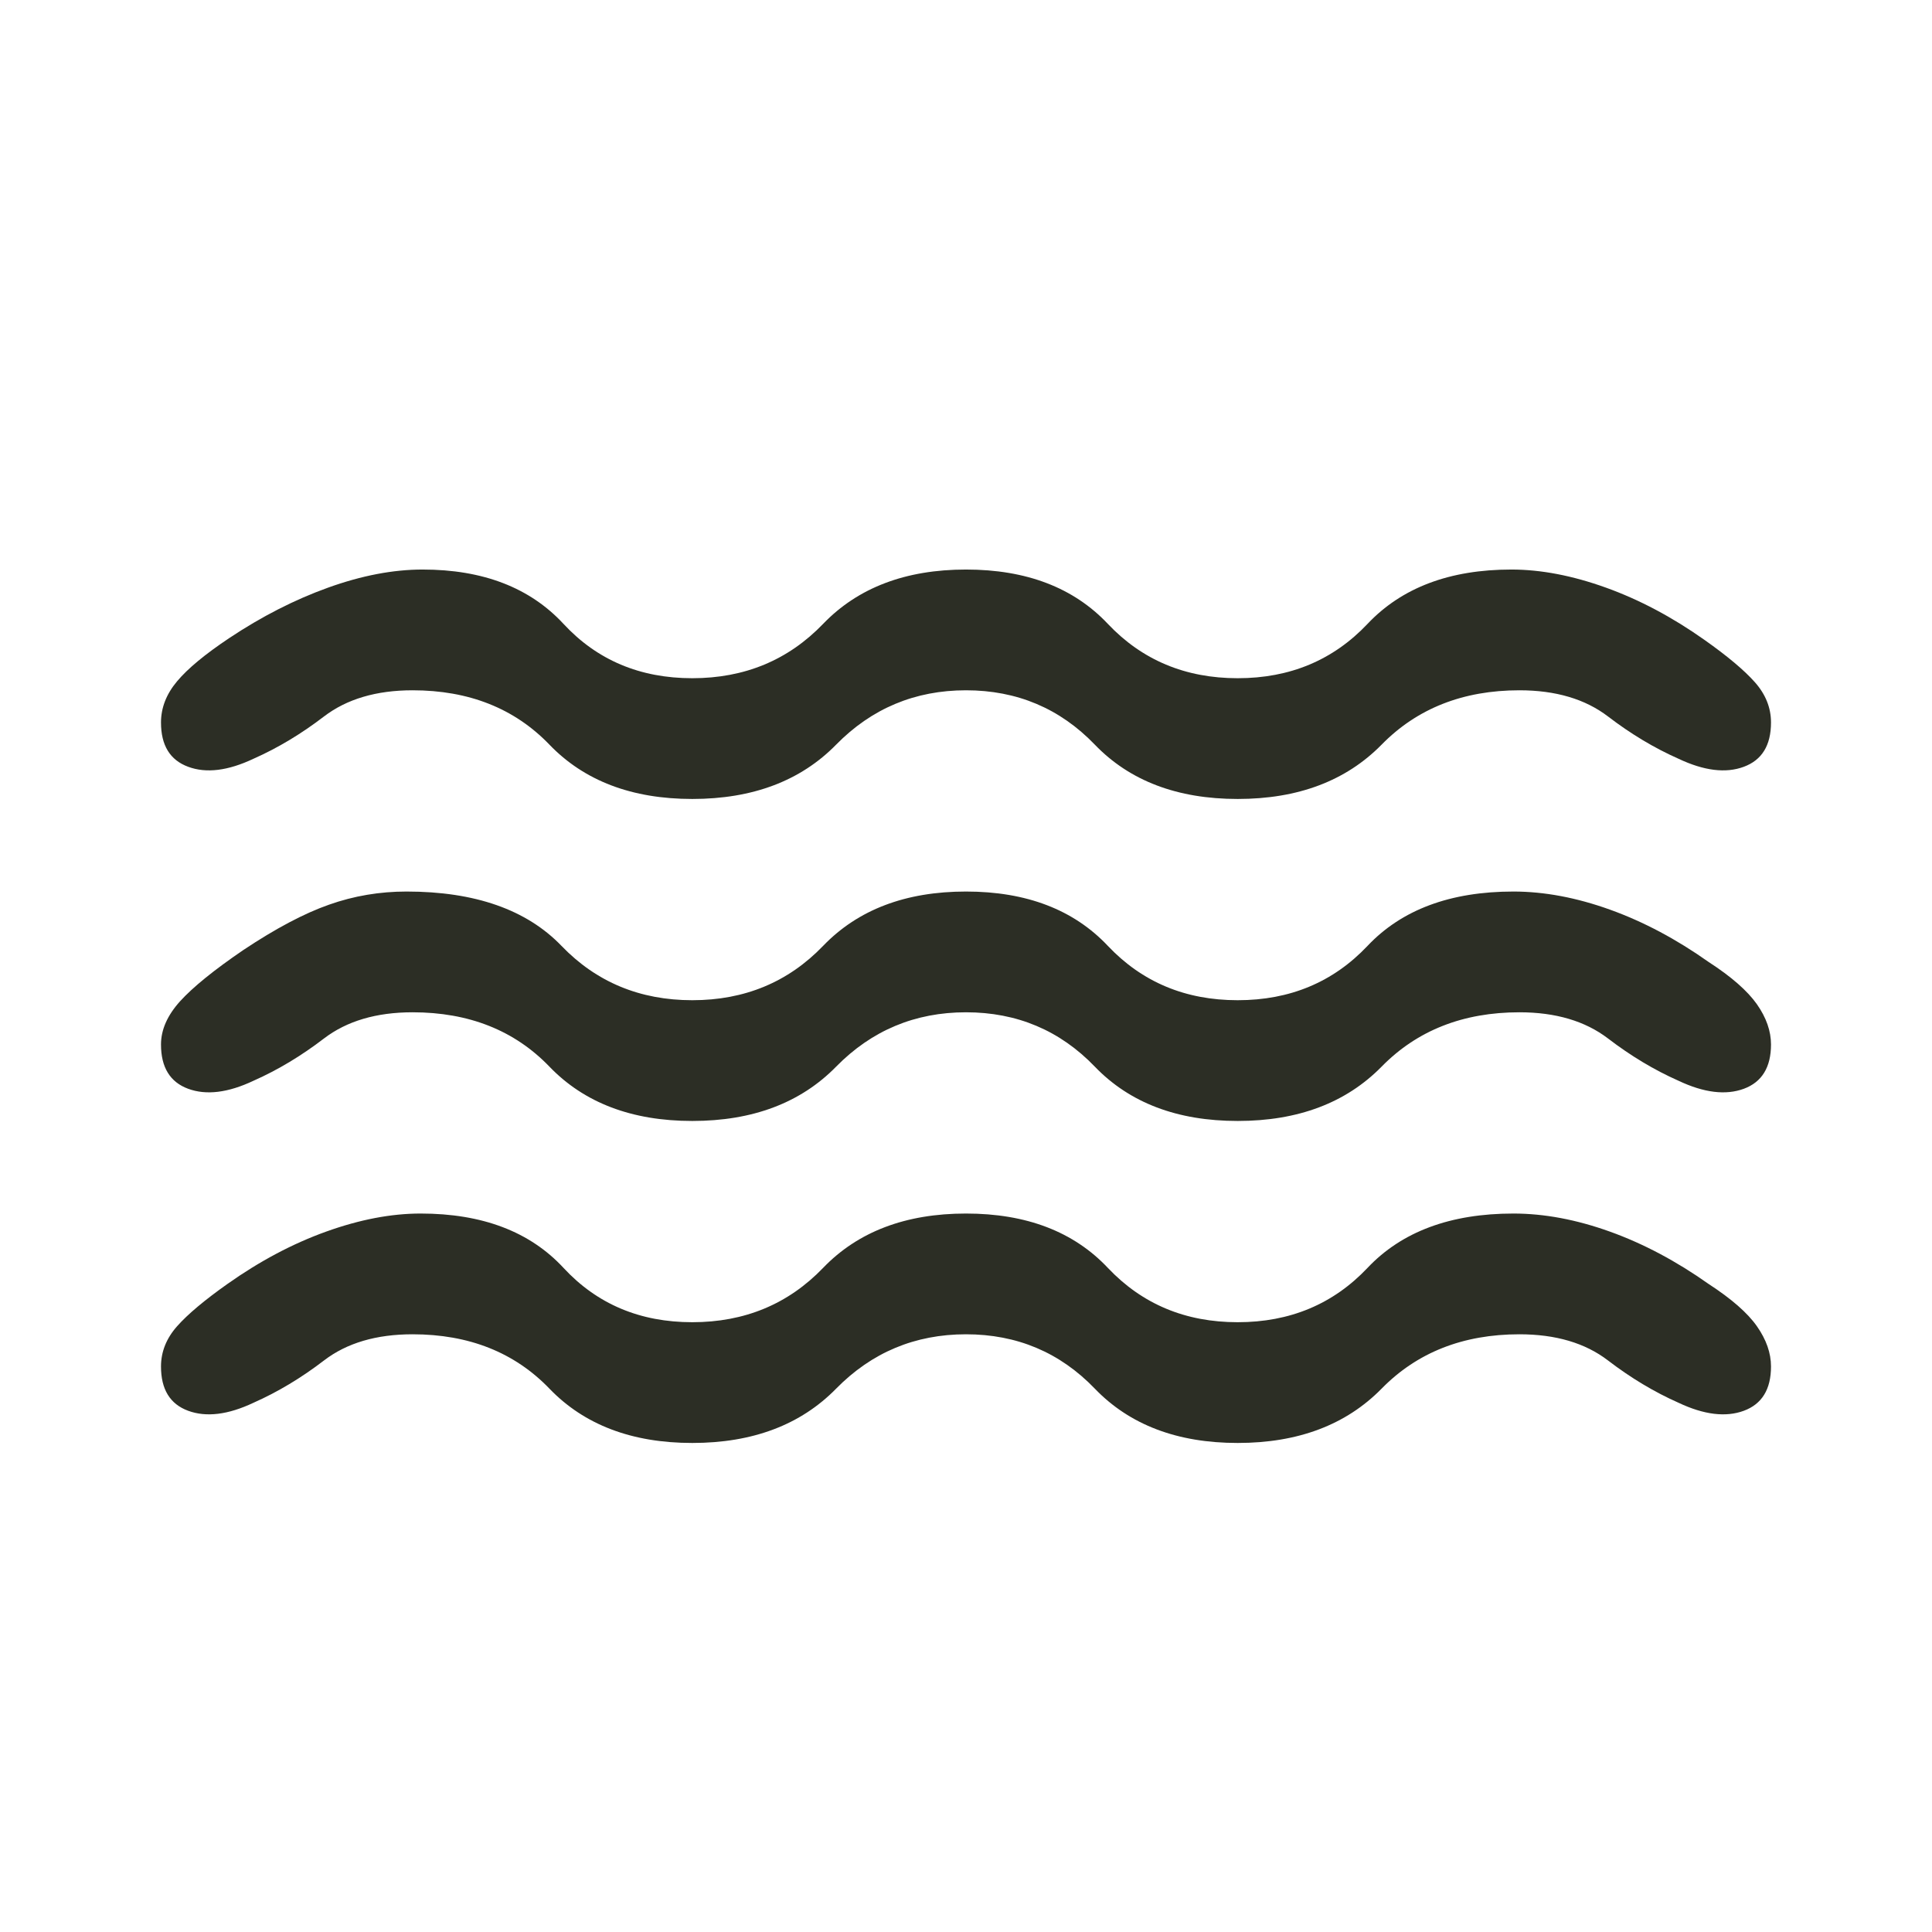 <svg width="24" height="24" viewBox="0 0 24 24" fill="none" xmlns="http://www.w3.org/2000/svg">
<path d="M5.125 16.575C4.675 16.575 4.308 16.683 4.025 16.9C3.742 17.117 3.45 17.292 3.15 17.425C2.833 17.575 2.562 17.608 2.337 17.525C2.112 17.442 2 17.259 2 16.975C2 16.792 2.067 16.625 2.2 16.475C2.333 16.325 2.542 16.15 2.825 15.95C3.225 15.667 3.633 15.45 4.05 15.3C4.467 15.15 4.858 15.075 5.225 15.075C5.992 15.075 6.583 15.3 7 15.75C7.417 16.2 7.95 16.425 8.6 16.425C9.25 16.425 9.792 16.2 10.225 15.75C10.658 15.3 11.25 15.075 12 15.075C12.75 15.075 13.338 15.3 13.762 15.75C14.188 16.2 14.725 16.425 15.375 16.425C16.025 16.425 16.562 16.2 16.988 15.75C17.413 15.3 18.017 15.075 18.8 15.075C19.183 15.075 19.583 15.15 20 15.3C20.417 15.45 20.825 15.667 21.225 15.95C21.508 16.134 21.708 16.308 21.825 16.475C21.942 16.642 22 16.808 22 16.975C22 17.259 21.887 17.442 21.663 17.525C21.438 17.608 21.167 17.575 20.85 17.425C20.55 17.292 20.258 17.117 19.975 16.9C19.692 16.683 19.325 16.575 18.875 16.575C18.175 16.575 17.604 16.8 17.163 17.25C16.721 17.7 16.125 17.925 15.375 17.925C14.625 17.925 14.033 17.7 13.6 17.25C13.167 16.8 12.633 16.575 12 16.575C11.367 16.575 10.829 16.8 10.387 17.25C9.946 17.7 9.35 17.925 8.6 17.925C7.85 17.925 7.258 17.7 6.825 17.25C6.392 16.8 5.825 16.575 5.125 16.575ZM5.125 12.575C4.675 12.575 4.308 12.684 4.025 12.9C3.742 13.117 3.45 13.292 3.15 13.425C2.833 13.575 2.562 13.608 2.337 13.525C2.112 13.442 2 13.258 2 12.975C2 12.792 2.079 12.613 2.237 12.438C2.396 12.263 2.658 12.05 3.025 11.8C3.425 11.534 3.779 11.346 4.088 11.238C4.396 11.129 4.717 11.075 5.05 11.075C5.9 11.075 6.542 11.3 6.975 11.75C7.408 12.2 7.95 12.425 8.6 12.425C9.25 12.425 9.792 12.2 10.225 11.75C10.658 11.3 11.25 11.075 12 11.075C12.75 11.075 13.338 11.3 13.762 11.75C14.188 12.2 14.725 12.425 15.375 12.425C16.025 12.425 16.562 12.2 16.988 11.75C17.413 11.3 18.017 11.075 18.8 11.075C19.183 11.075 19.583 11.15 20 11.3C20.417 11.45 20.825 11.667 21.225 11.95C21.508 12.133 21.708 12.309 21.825 12.475C21.942 12.642 22 12.809 22 12.975C22 13.258 21.887 13.442 21.663 13.525C21.438 13.608 21.167 13.575 20.85 13.425C20.55 13.292 20.258 13.117 19.975 12.9C19.692 12.684 19.325 12.575 18.875 12.575C18.175 12.575 17.604 12.8 17.163 13.25C16.721 13.7 16.125 13.925 15.375 13.925C14.625 13.925 14.033 13.7 13.6 13.25C13.167 12.8 12.633 12.575 12 12.575C11.367 12.575 10.829 12.8 10.387 13.25C9.946 13.7 9.35 13.925 8.6 13.925C7.85 13.925 7.258 13.7 6.825 13.25C6.392 12.8 5.825 12.575 5.125 12.575ZM5.125 8.575C4.675 8.575 4.308 8.684 4.025 8.9C3.742 9.117 3.45 9.292 3.15 9.425C2.833 9.575 2.562 9.609 2.337 9.525C2.112 9.442 2 9.259 2 8.975C2 8.792 2.067 8.621 2.2 8.463C2.333 8.304 2.55 8.125 2.85 7.925C3.25 7.659 3.658 7.45 4.075 7.3C4.492 7.15 4.883 7.075 5.25 7.075C6 7.075 6.583 7.3 7 7.75C7.417 8.2 7.95 8.425 8.6 8.425C9.25 8.425 9.792 8.2 10.225 7.75C10.658 7.3 11.25 7.075 12 7.075C12.75 7.075 13.338 7.3 13.762 7.75C14.188 8.2 14.725 8.425 15.375 8.425C16.025 8.425 16.562 8.2 16.988 7.75C17.413 7.3 18.008 7.075 18.775 7.075C19.142 7.075 19.533 7.15 19.95 7.3C20.367 7.45 20.775 7.667 21.175 7.95C21.458 8.15 21.667 8.325 21.8 8.475C21.933 8.625 22 8.792 22 8.975C22 9.259 21.887 9.442 21.663 9.525C21.438 9.609 21.167 9.575 20.85 9.425C20.55 9.292 20.258 9.117 19.975 8.9C19.692 8.684 19.325 8.575 18.875 8.575C18.175 8.575 17.604 8.8 17.163 9.25C16.721 9.7 16.125 9.925 15.375 9.925C14.625 9.925 14.033 9.7 13.6 9.25C13.167 8.8 12.633 8.575 12 8.575C11.367 8.575 10.829 8.8 10.387 9.25C9.946 9.7 9.35 9.925 8.6 9.925C7.85 9.925 7.258 9.7 6.825 9.25C6.392 8.8 5.825 8.575 5.125 8.575Z" fill="#2C2E25"/>
</svg>
